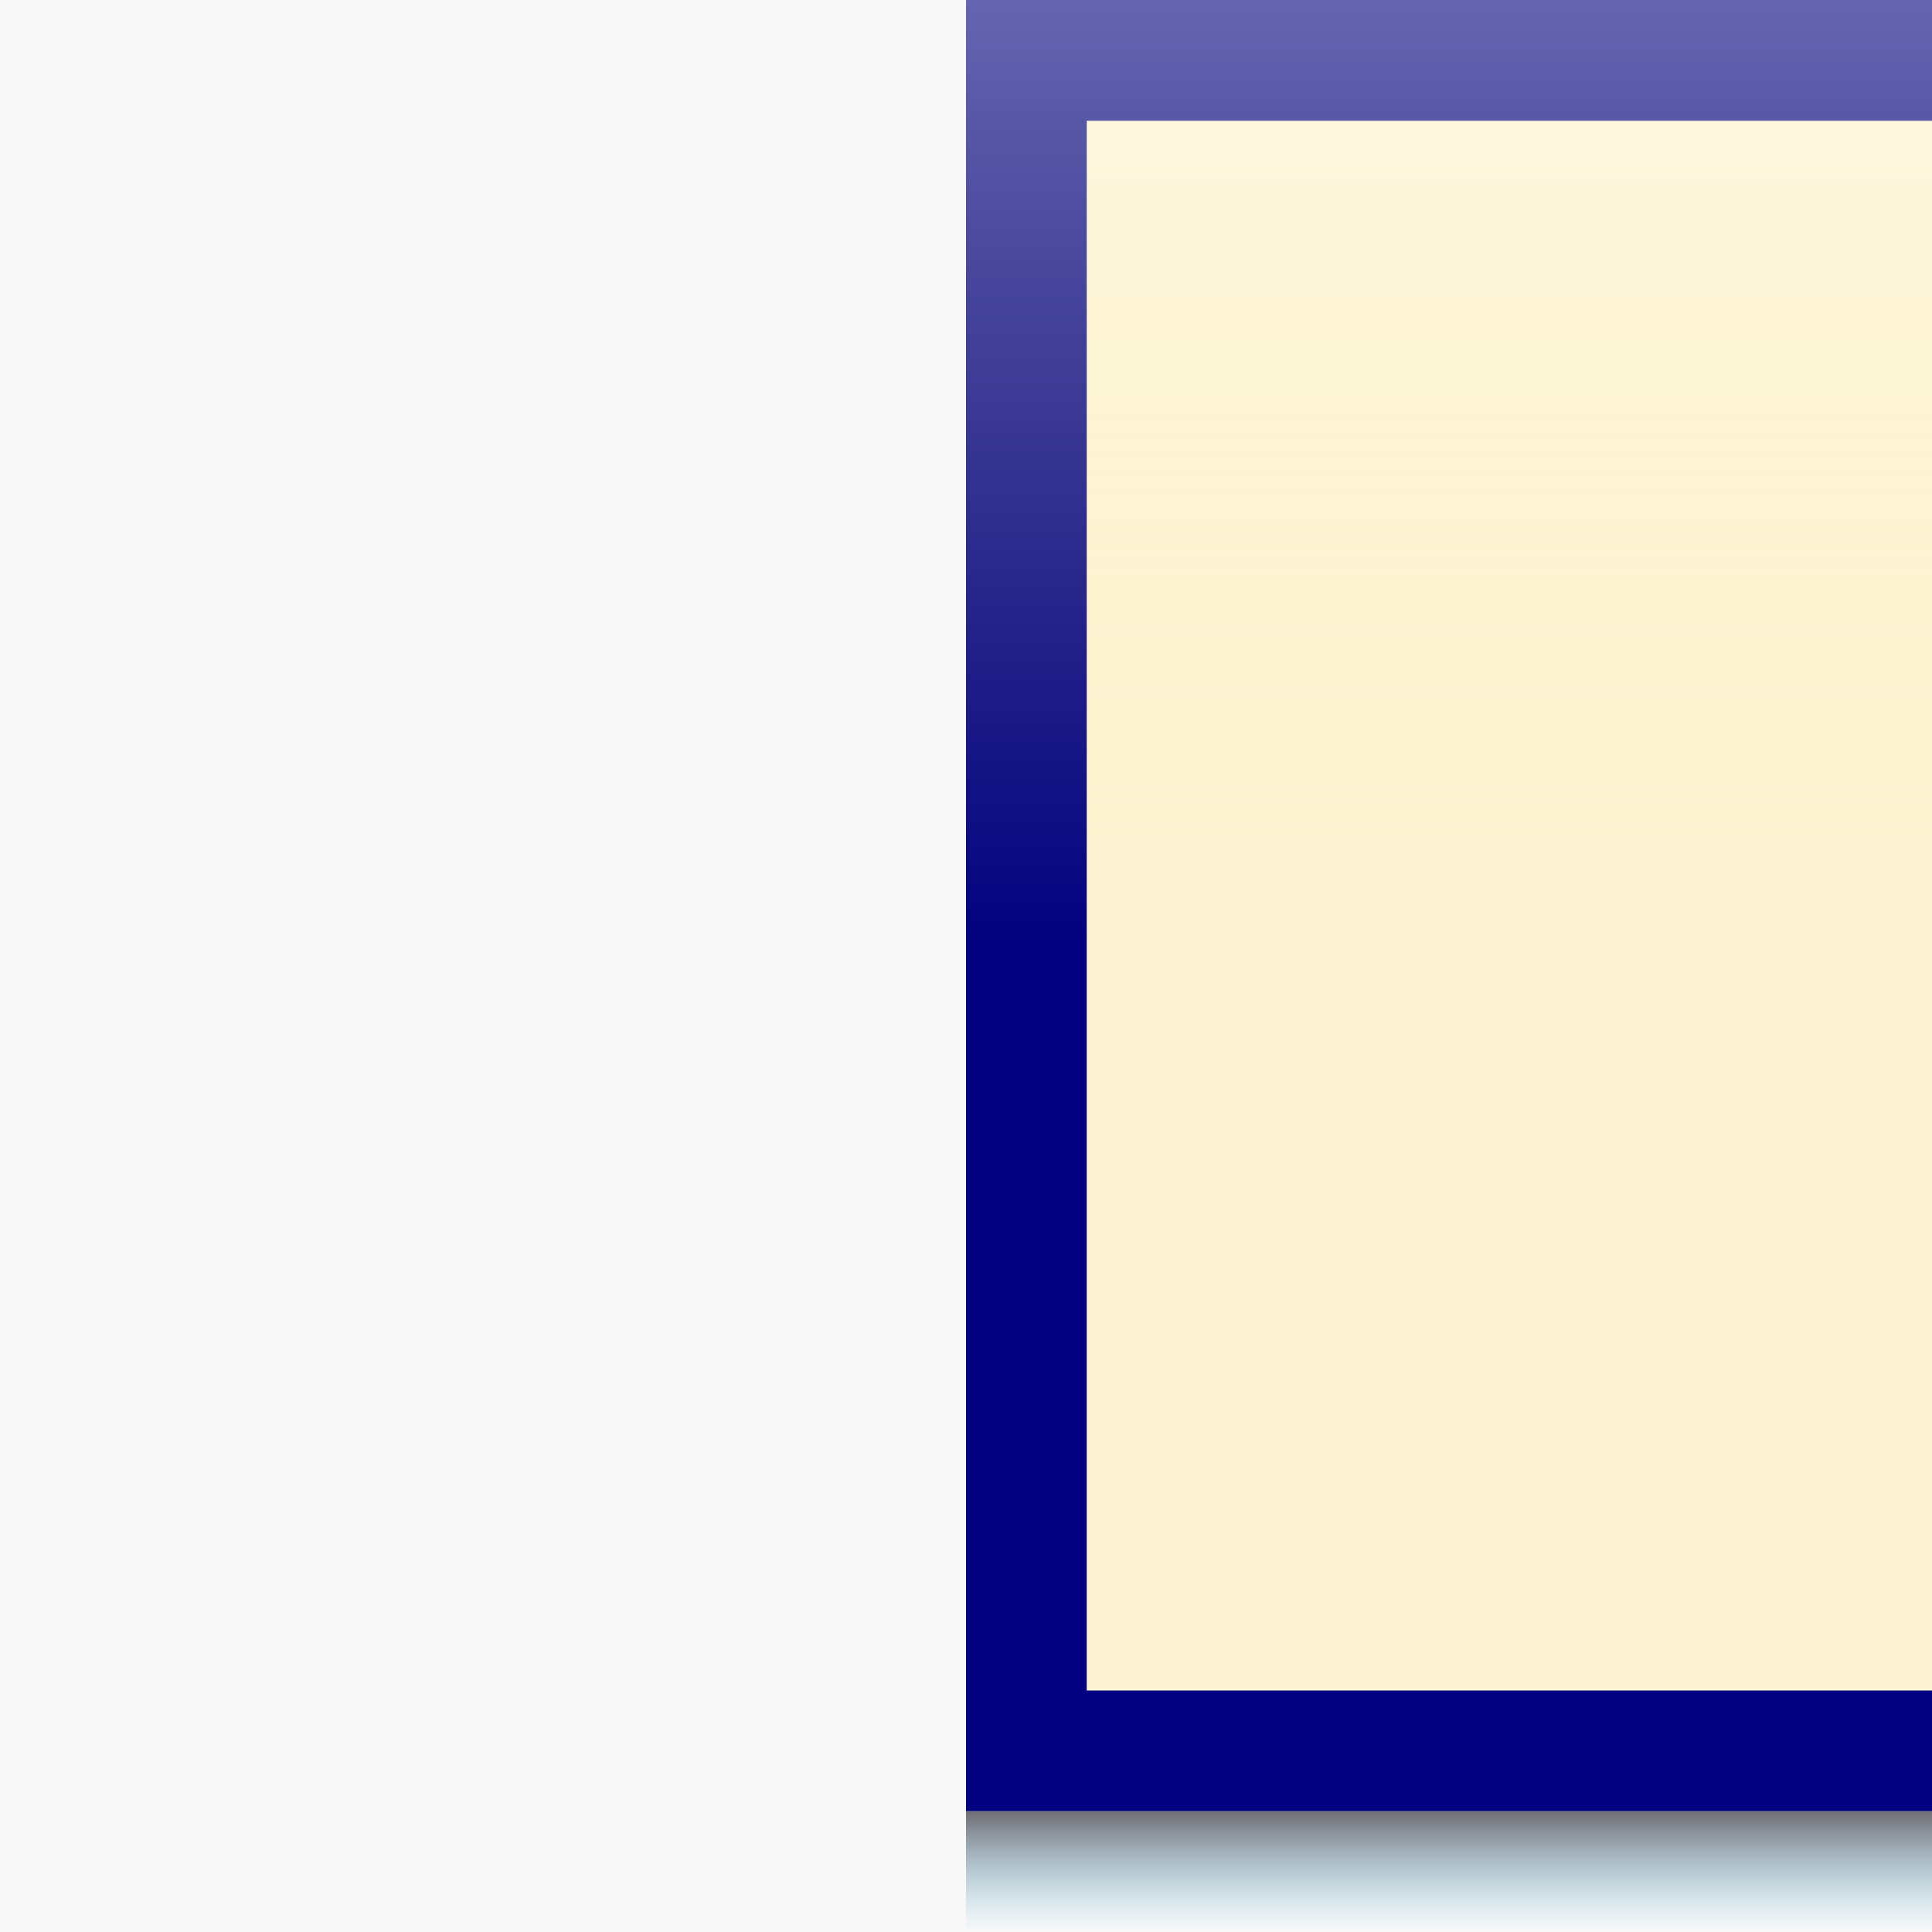 <?xml version="1.0" encoding="UTF-8" standalone="no"?>
<!-- Created with Inkscape (http://www.inkscape.org/) -->

<svg
   xmlns:dc="http://purl.org/dc/elements/1.1/"
   xmlns:cc="http://creativecommons.org/ns#"
   xmlns:rdf="http://www.w3.org/1999/02/22-rdf-syntax-ns#"
   xmlns:svg="http://www.w3.org/2000/svg"
   xmlns="http://www.w3.org/2000/svg"
   xmlns:xlink="http://www.w3.org/1999/xlink"
   xmlns:sodipodi="http://sodipodi.sourceforge.net/DTD/sodipodi-0.dtd"
   xmlns:inkscape="http://www.inkscape.org/namespaces/inkscape"
   width="32"
   height="32"
   viewBox="0 0 32 32"
   id="svg4244"
   version="1.1"
   inkscape:version="0.91 r13725"
   sodipodi:docname="button-left.svg">
  <rect x="0" y="0" width="32" height="32" fill="#808080" stroke="none"/>
  <defs
     id="defs4246">
    <linearGradient
       id="linearGradient6767"
       inkscape:collect="always">
      <stop
         id="stop6769"
         offset="0"
         style="stop-color:#ffffff;stop-opacity:0.404" />
      <stop
         id="stop6771"
         offset="1"
         style="stop-color:#fff0a4;stop-opacity:0" />
    </linearGradient>
    <linearGradient
       inkscape:collect="always"
       id="linearGradient6715">
      <stop
         style="stop-color:#6f6b72;stop-opacity:1"
         offset="0"
         id="stop6717" />
      <stop
         style="stop-color:#7fc6e2;stop-opacity:0"
         offset="1"
         id="stop6719" />
    </linearGradient>
    <linearGradient
       inkscape:collect="always"
       xlink:href="#linearGradient6715"
       id="linearGradient6721"
       x1="24"
       y1="1050.362"
       x2="24"
       y2="1052.362"
       gradientUnits="userSpaceOnUse" />
    <linearGradient
       inkscape:collect="always"
       xlink:href="#linearGradient6767"
       id="linearGradient6765"
       x1="24.948"
       y1="1022.357"
       x2="24.948"
       y2="1024.202"
       gradientUnits="userSpaceOnUse"
       gradientTransform="matrix(1.134,0,0,8.67,-4.303,-7843.788)" />
  </defs>
  <sodipodi:namedview
     id="base"
     pagecolor="#ffffff"
     bordercolor="#aebbb1"
     borderopacity="1"
     inkscape:pageopacity="0.0"
     inkscape:pageshadow="2"
     inkscape:zoom="14.341009"
     inkscape:cx="1.9380252"
     inkscape:cy="16.995647"
     inkscape:document-units="px"
     inkscape:current-layer="layer1"
     showgrid="true"
     units="px"
     inkscape:showpageshadow="true"
     inkscape:window-width="1440"
     inkscape:window-height="851"
     inkscape:window-x="5"
     inkscape:window-y="14"
     inkscape:window-maximized="0">
    <inkscape:grid
       type="xygrid"
       id="grid4792"
       empcolor="#ff3fdb"
       empopacity="0.251"
       color="#3fd9ff"
       opacity="0.125"
       empspacing="4" />
  </sodipodi:namedview>
  <g
     inkscape:label="Layer 1"
     inkscape:groupmode="layer"
     id="layer1"
     transform="translate(0,-1020.362)">
    <rect
       style="opacity:0.99;fill:#f9f9f9;fill-opacity:1;stroke:none;stroke-width:6;stroke-miterlimit:4;stroke-dasharray:none;stroke-opacity:1"
       id="rect5364"
       width="32"
       height="32"
       x="0"
       y="1020.362" />
    <rect
       style="opacity:0.99;fill:#000080;fill-opacity:1;stroke:none;stroke-width:6;stroke-miterlimit:4;stroke-dasharray:none;stroke-opacity:1"
       id="rect5358"
       width="16"
       height="30"
       x="16"
       y="1020.362" />
    <rect
       style="opacity:0.99;fill:#fff6d5;fill-opacity:1;stroke:none;stroke-width:6;stroke-miterlimit:4;stroke-dasharray:none;stroke-opacity:1"
       id="rect5360"
       width="14"
       height="26"
       x="18"
       y="1022.362" />
    <rect
       style="opacity:0.99;fill:url(#linearGradient6721);fill-opacity:1;stroke:none;stroke-width:6;stroke-miterlimit:4;stroke-dasharray:none;stroke-opacity:1"
       id="rect6713"
       width="16"
       height="2"
       x="16"
       y="1050.362" />
    <rect
       style="opacity:0.99;fill:url(#linearGradient6765);fill-opacity:1;stroke:none;stroke-width:6;stroke-miterlimit:4;stroke-dasharray:none;stroke-opacity:1"
       id="rect6755"
       width="16"
       height="16"
       x="16"
       y="1020.362" />
  </g>
</svg>
